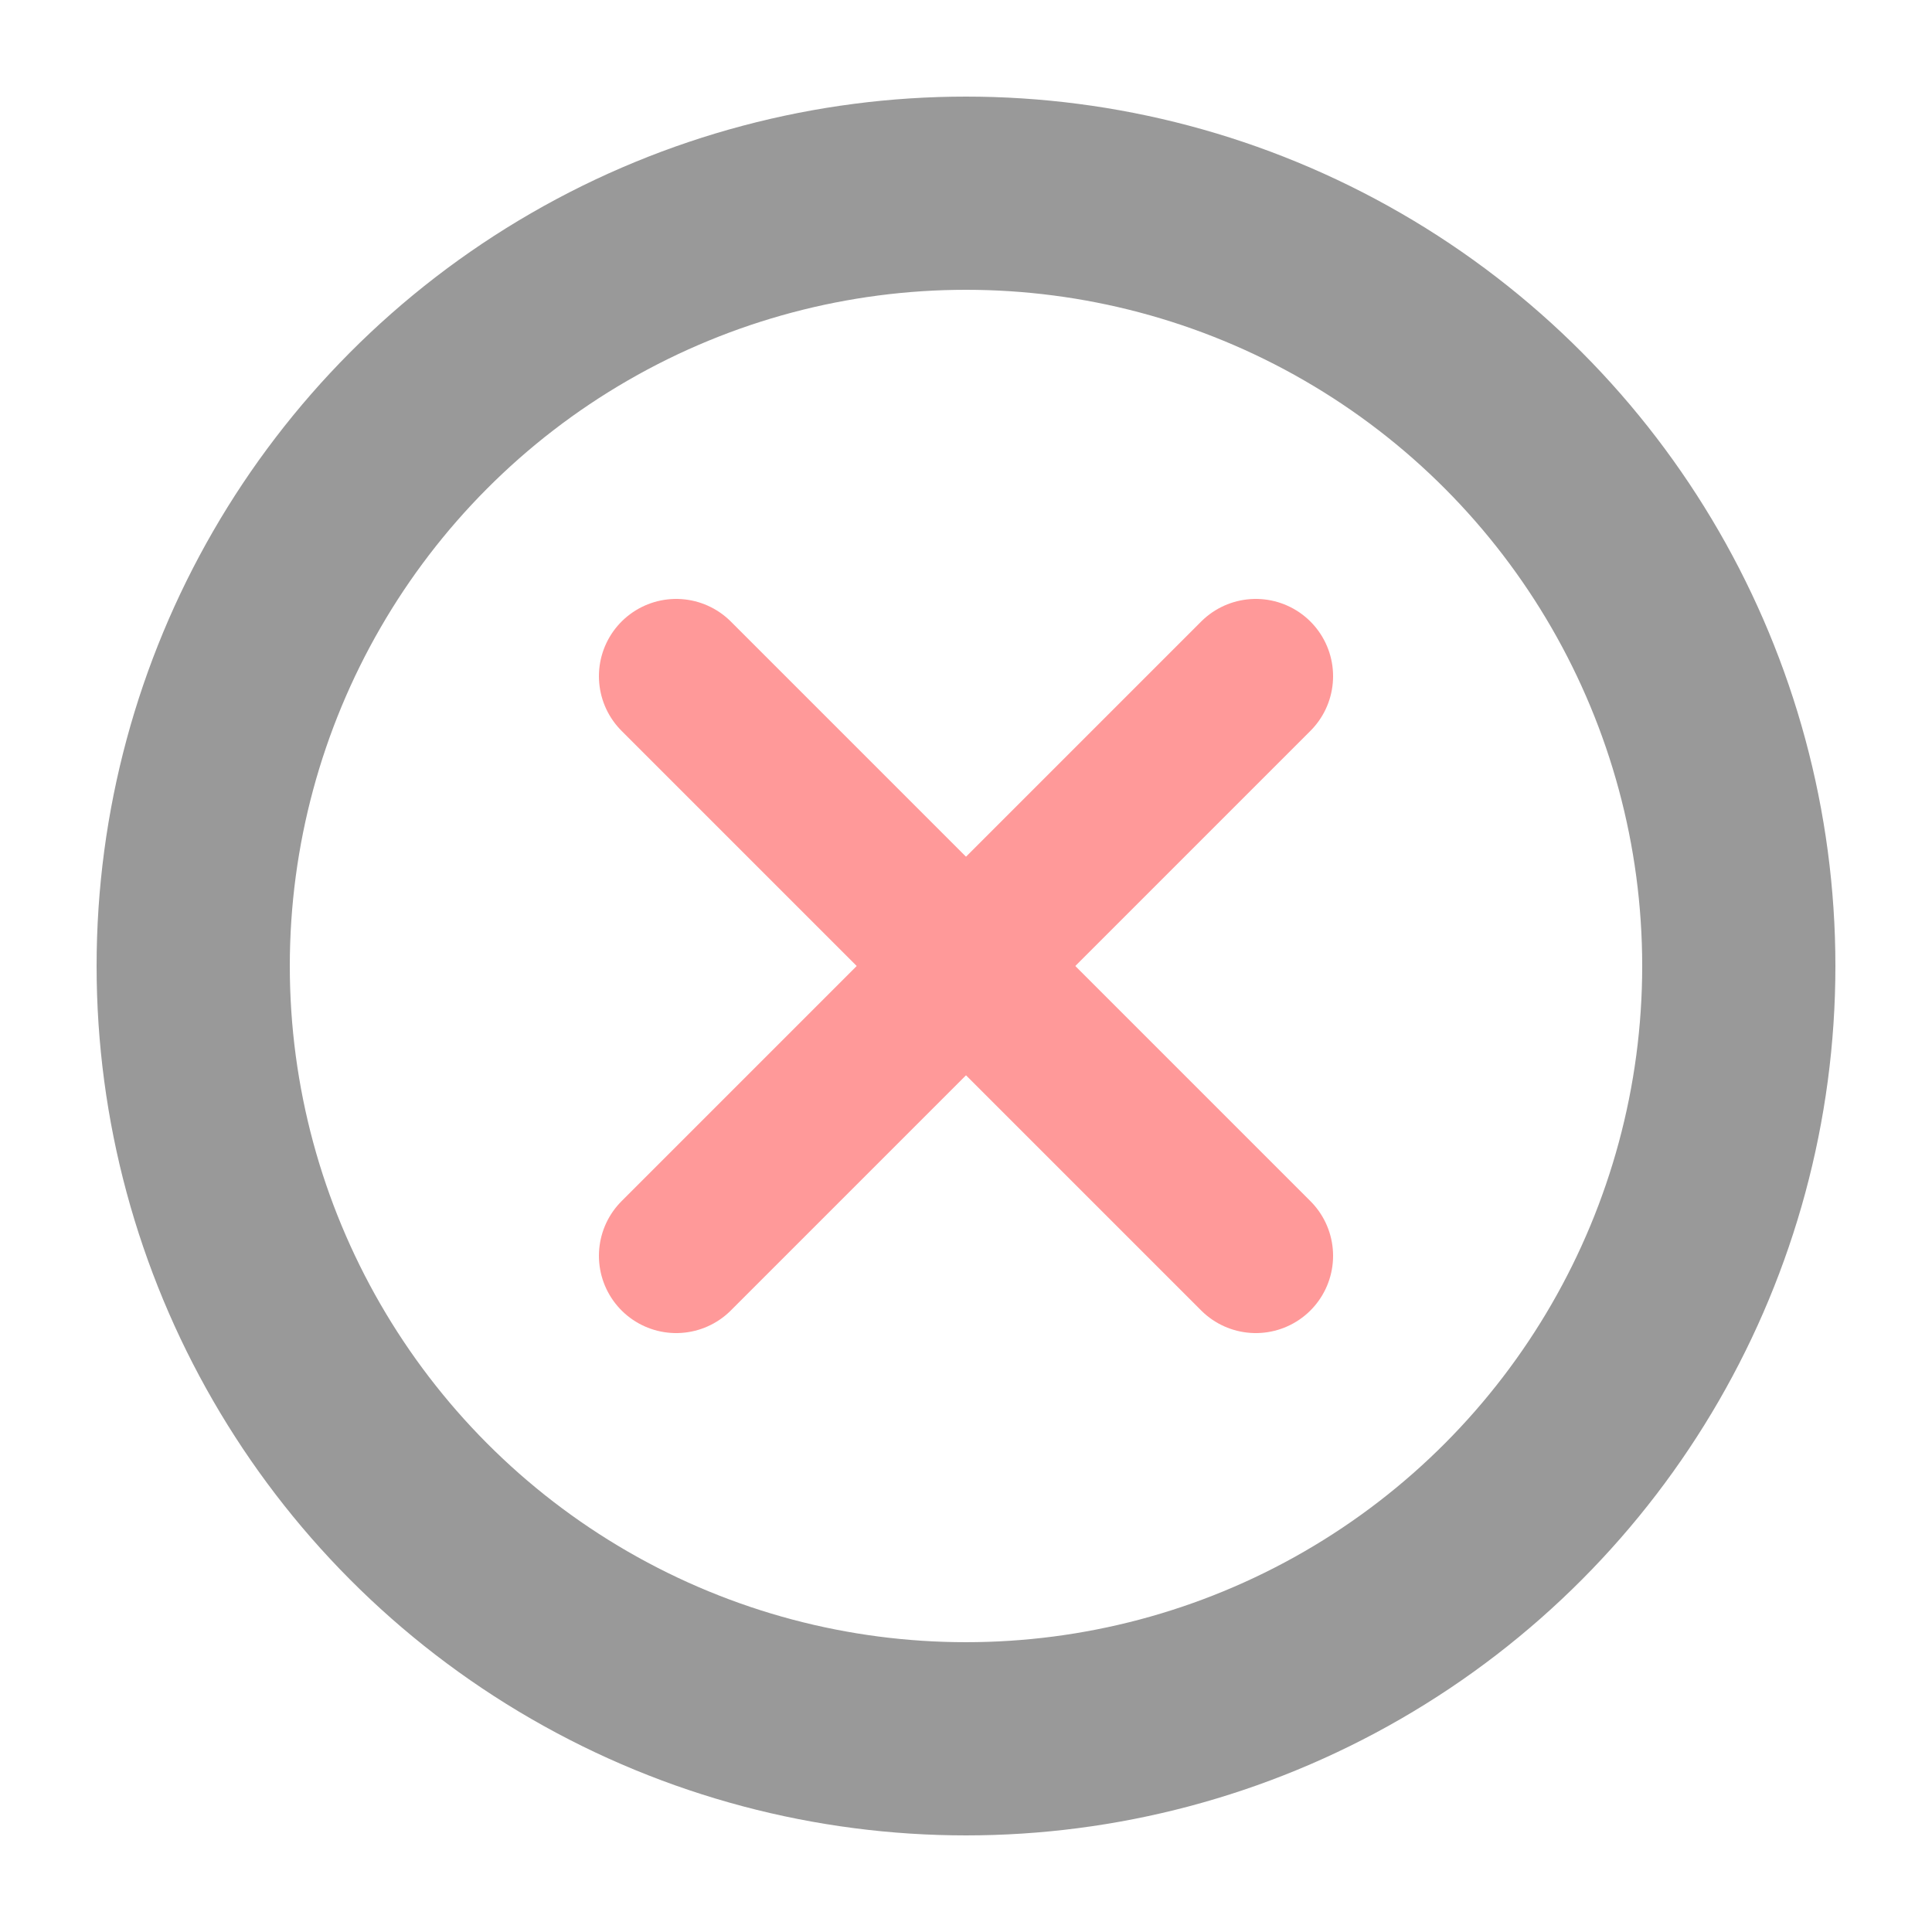 <!DOCTYPE svg PUBLIC "-//W3C//DTD SVG 1.0//EN" 
  "http://www.w3.org/TR/2001/REC-SVG-20010904/DTD/svg10.dtd">

<svg xmlns="http://www.w3.org/2000/svg" 
		xmlns:xlink="http://www.w3.org/1999/xlink" 
		width='100' height='100' 
		viewBox="0 0 100 100" 
		style="float:right;width:1.25em;height:1.25em;">
	<g title="Content cannot initialize">
    <circle cx="50" cy="50" r="40" stroke="#999999" stroke-width="10" fill="none" />
    <polyline points="35,65 65,35"
  style="fill:none;stroke:#FF9999;stroke-width:8;stroke-linecap:round;" />
    <polyline points="35,35 65,65"
  style="fill:none;stroke:#FF9999;stroke-width:8;stroke-linecap:round;" />
	</g>
</svg>
